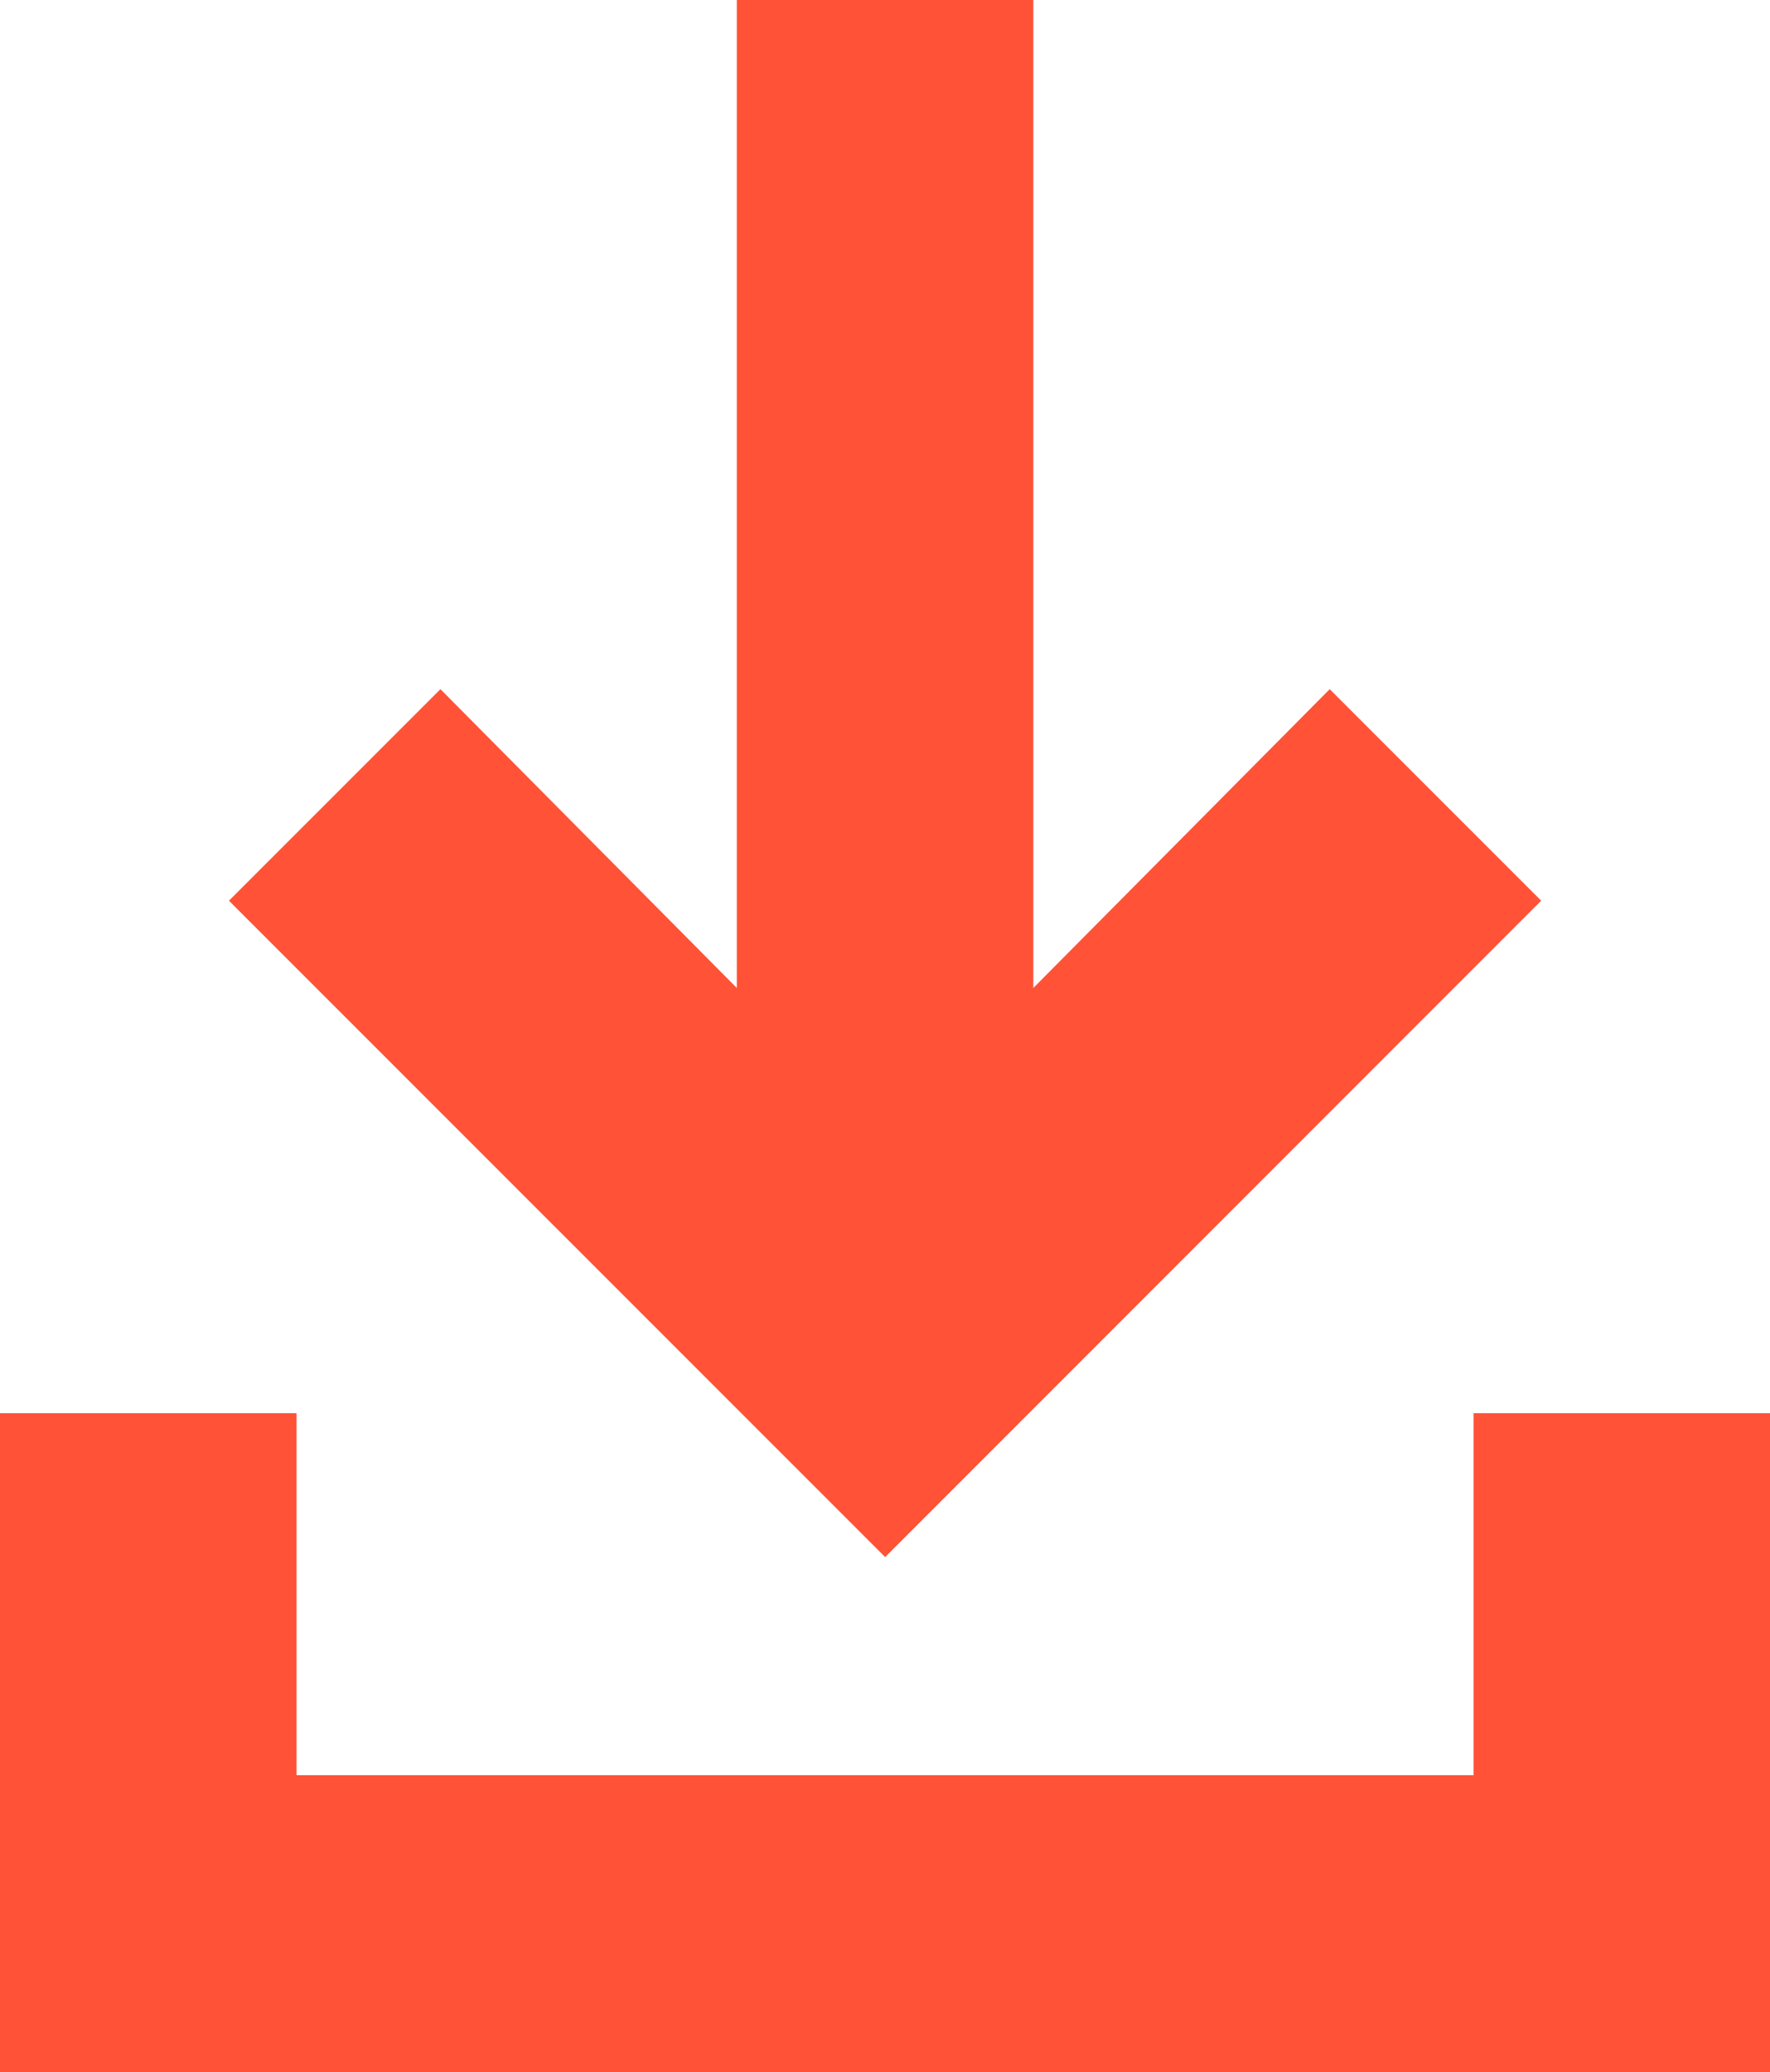<svg xmlns="http://www.w3.org/2000/svg" width="25" height="29.248" viewBox="0 0 25 29.248"><path d="M858.271-446.737v5.11H841.646v-5.11h-4.188v9.3h25v-9.3Zm.955-7.235-2.987-2.986-4.186,4.218v-13.947h-4.188v13.947l-4.186-4.218-2.987,2.986,9.268,9.266Z" transform="translate(-837.458 466.687)" fill="#ff5237"/></svg>
